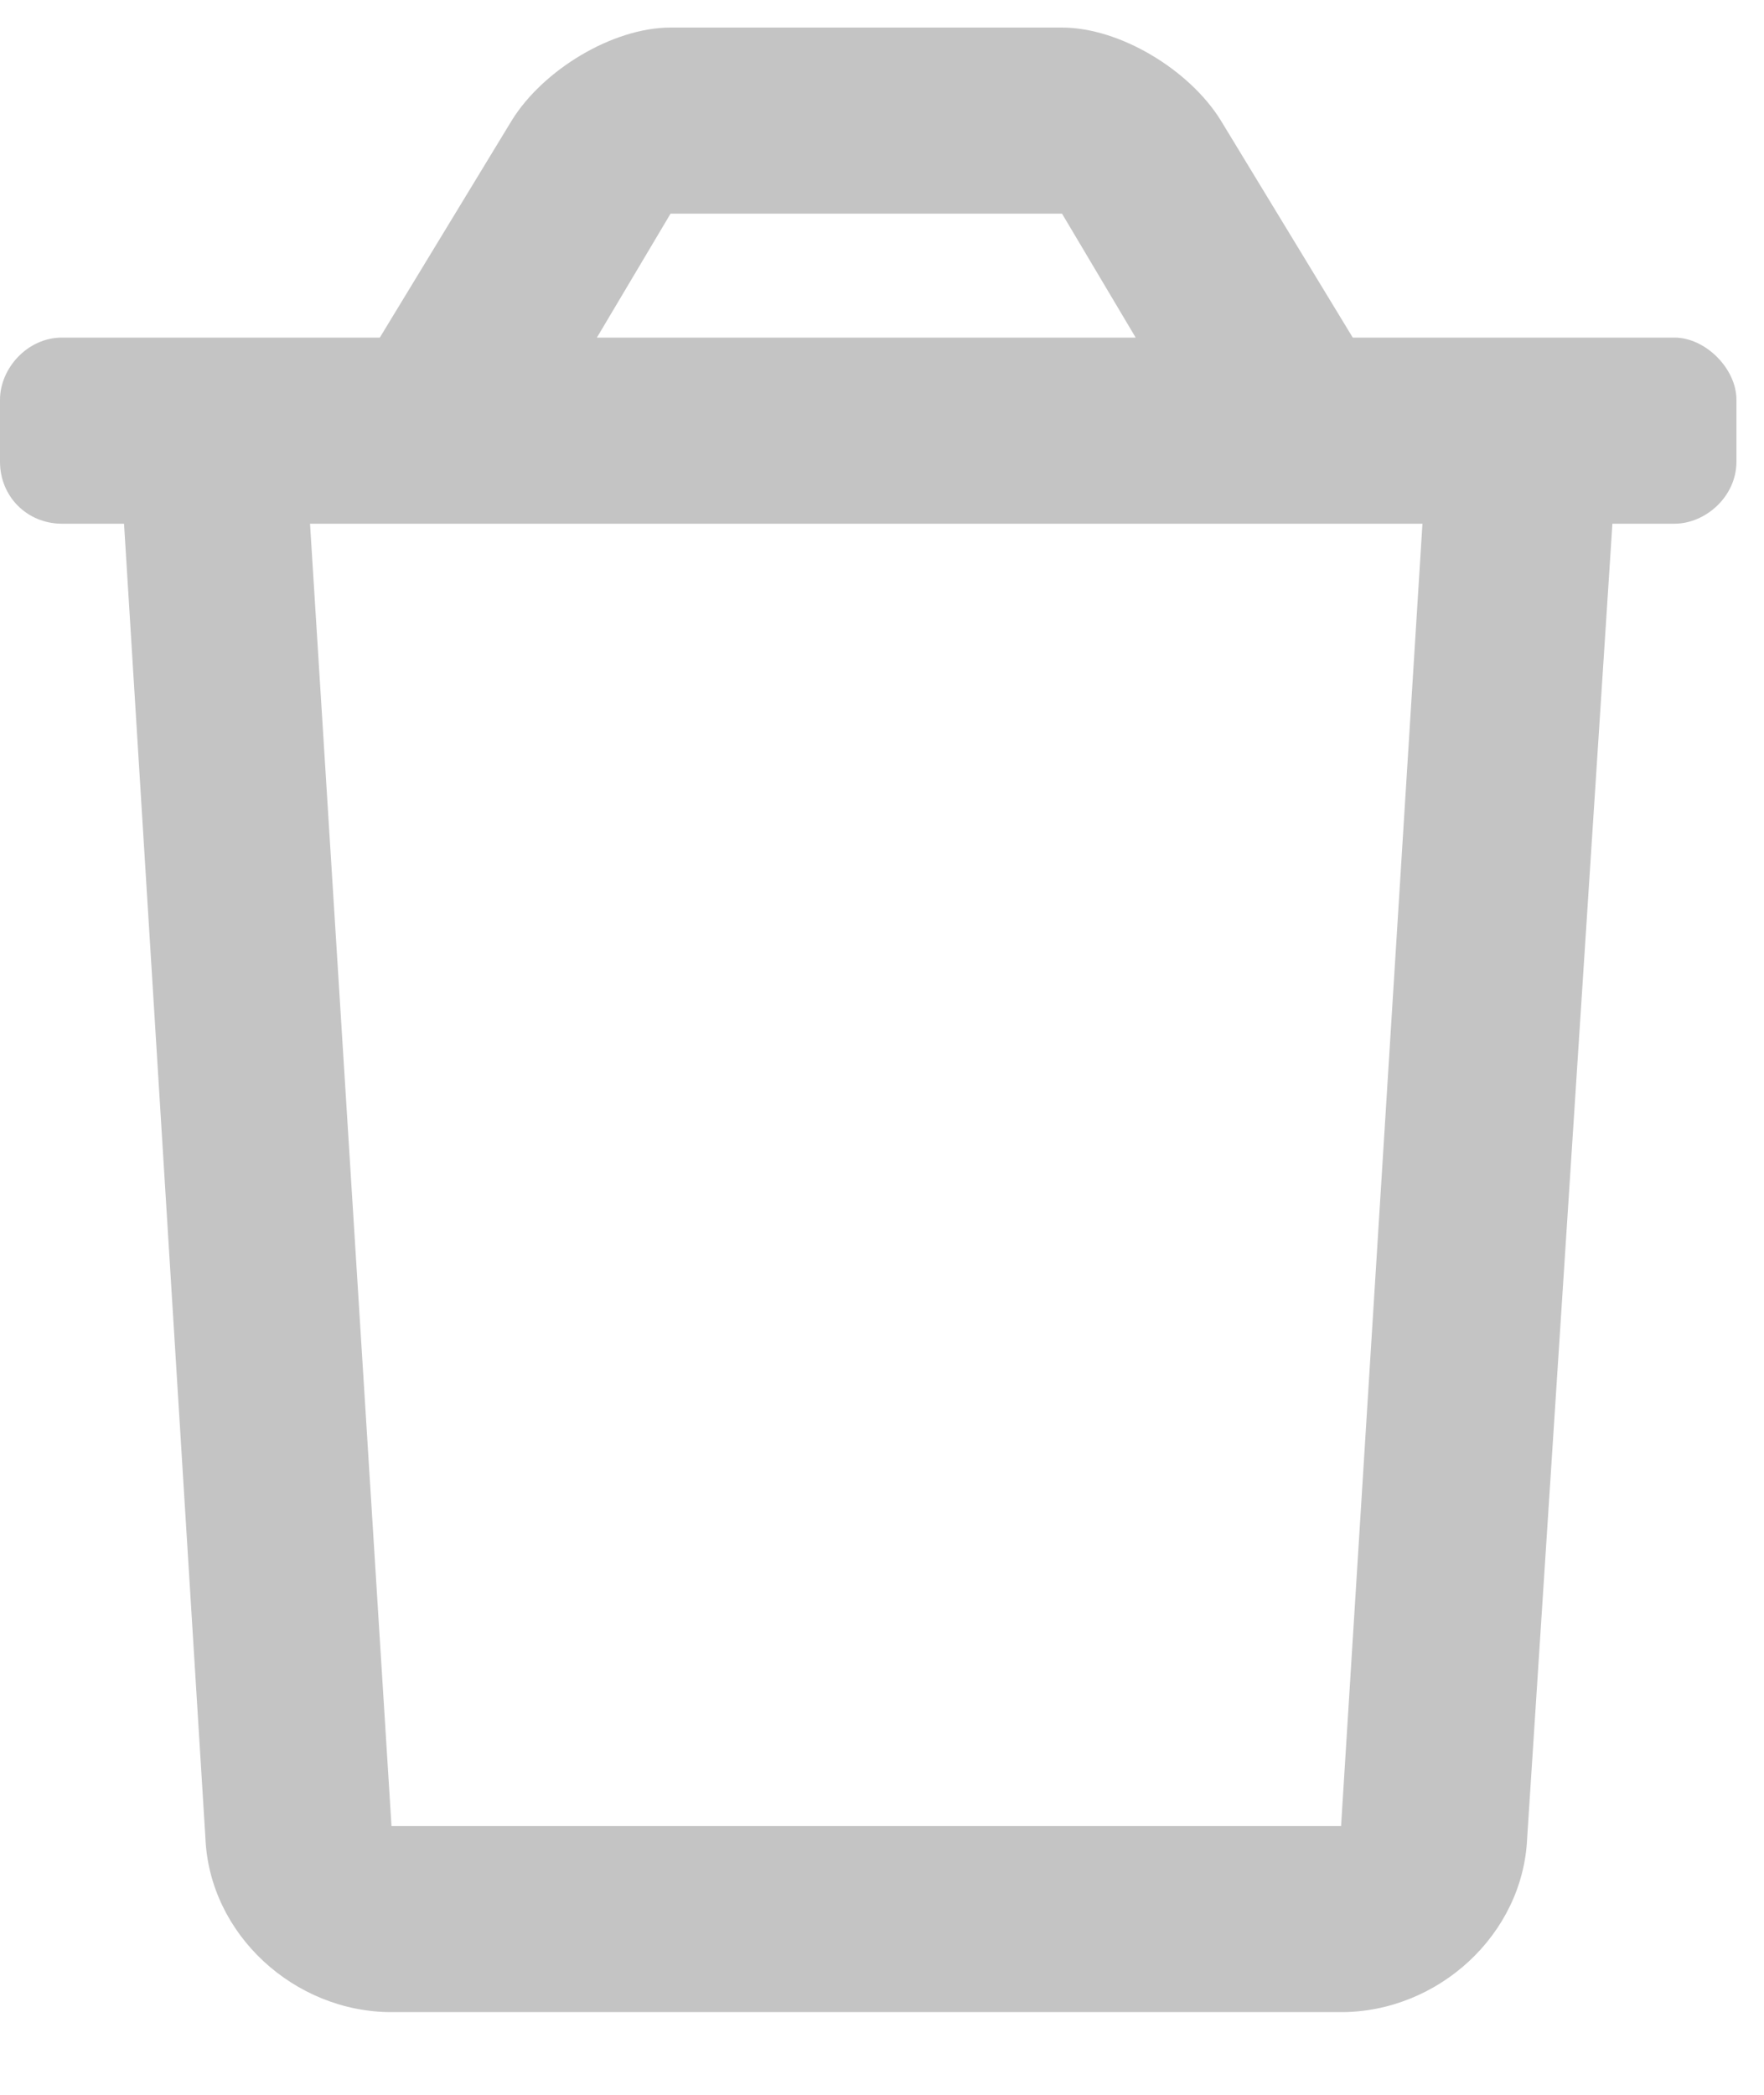 <svg width="16" height="19" viewBox="0 0 16 19" fill="none" xmlns="http://www.w3.org/2000/svg">
<path d="M15.188 3.062H12.27L11.074 1.094C10.793 0.637 10.16 0.25 9.633 0.25H6.082C5.555 0.25 4.922 0.637 4.641 1.094L3.445 3.062H0.562C0.246 3.062 0 3.344 0 3.625V4.188C0 4.504 0.246 4.75 0.562 4.75H1.125L1.863 16.668C1.898 17.547 2.672 18.25 3.551 18.25H12.164C13.043 18.25 13.816 17.547 13.852 16.668L14.625 4.75H15.188C15.469 4.75 15.75 4.504 15.75 4.188V3.625C15.75 3.344 15.469 3.062 15.188 3.062ZM6.082 1.938H9.633L10.301 3.062H5.414L6.082 1.938ZM12.164 16.562H3.551L2.812 4.75H12.902L12.164 16.562Z" fill="#C4C4C4"/>
</svg>
